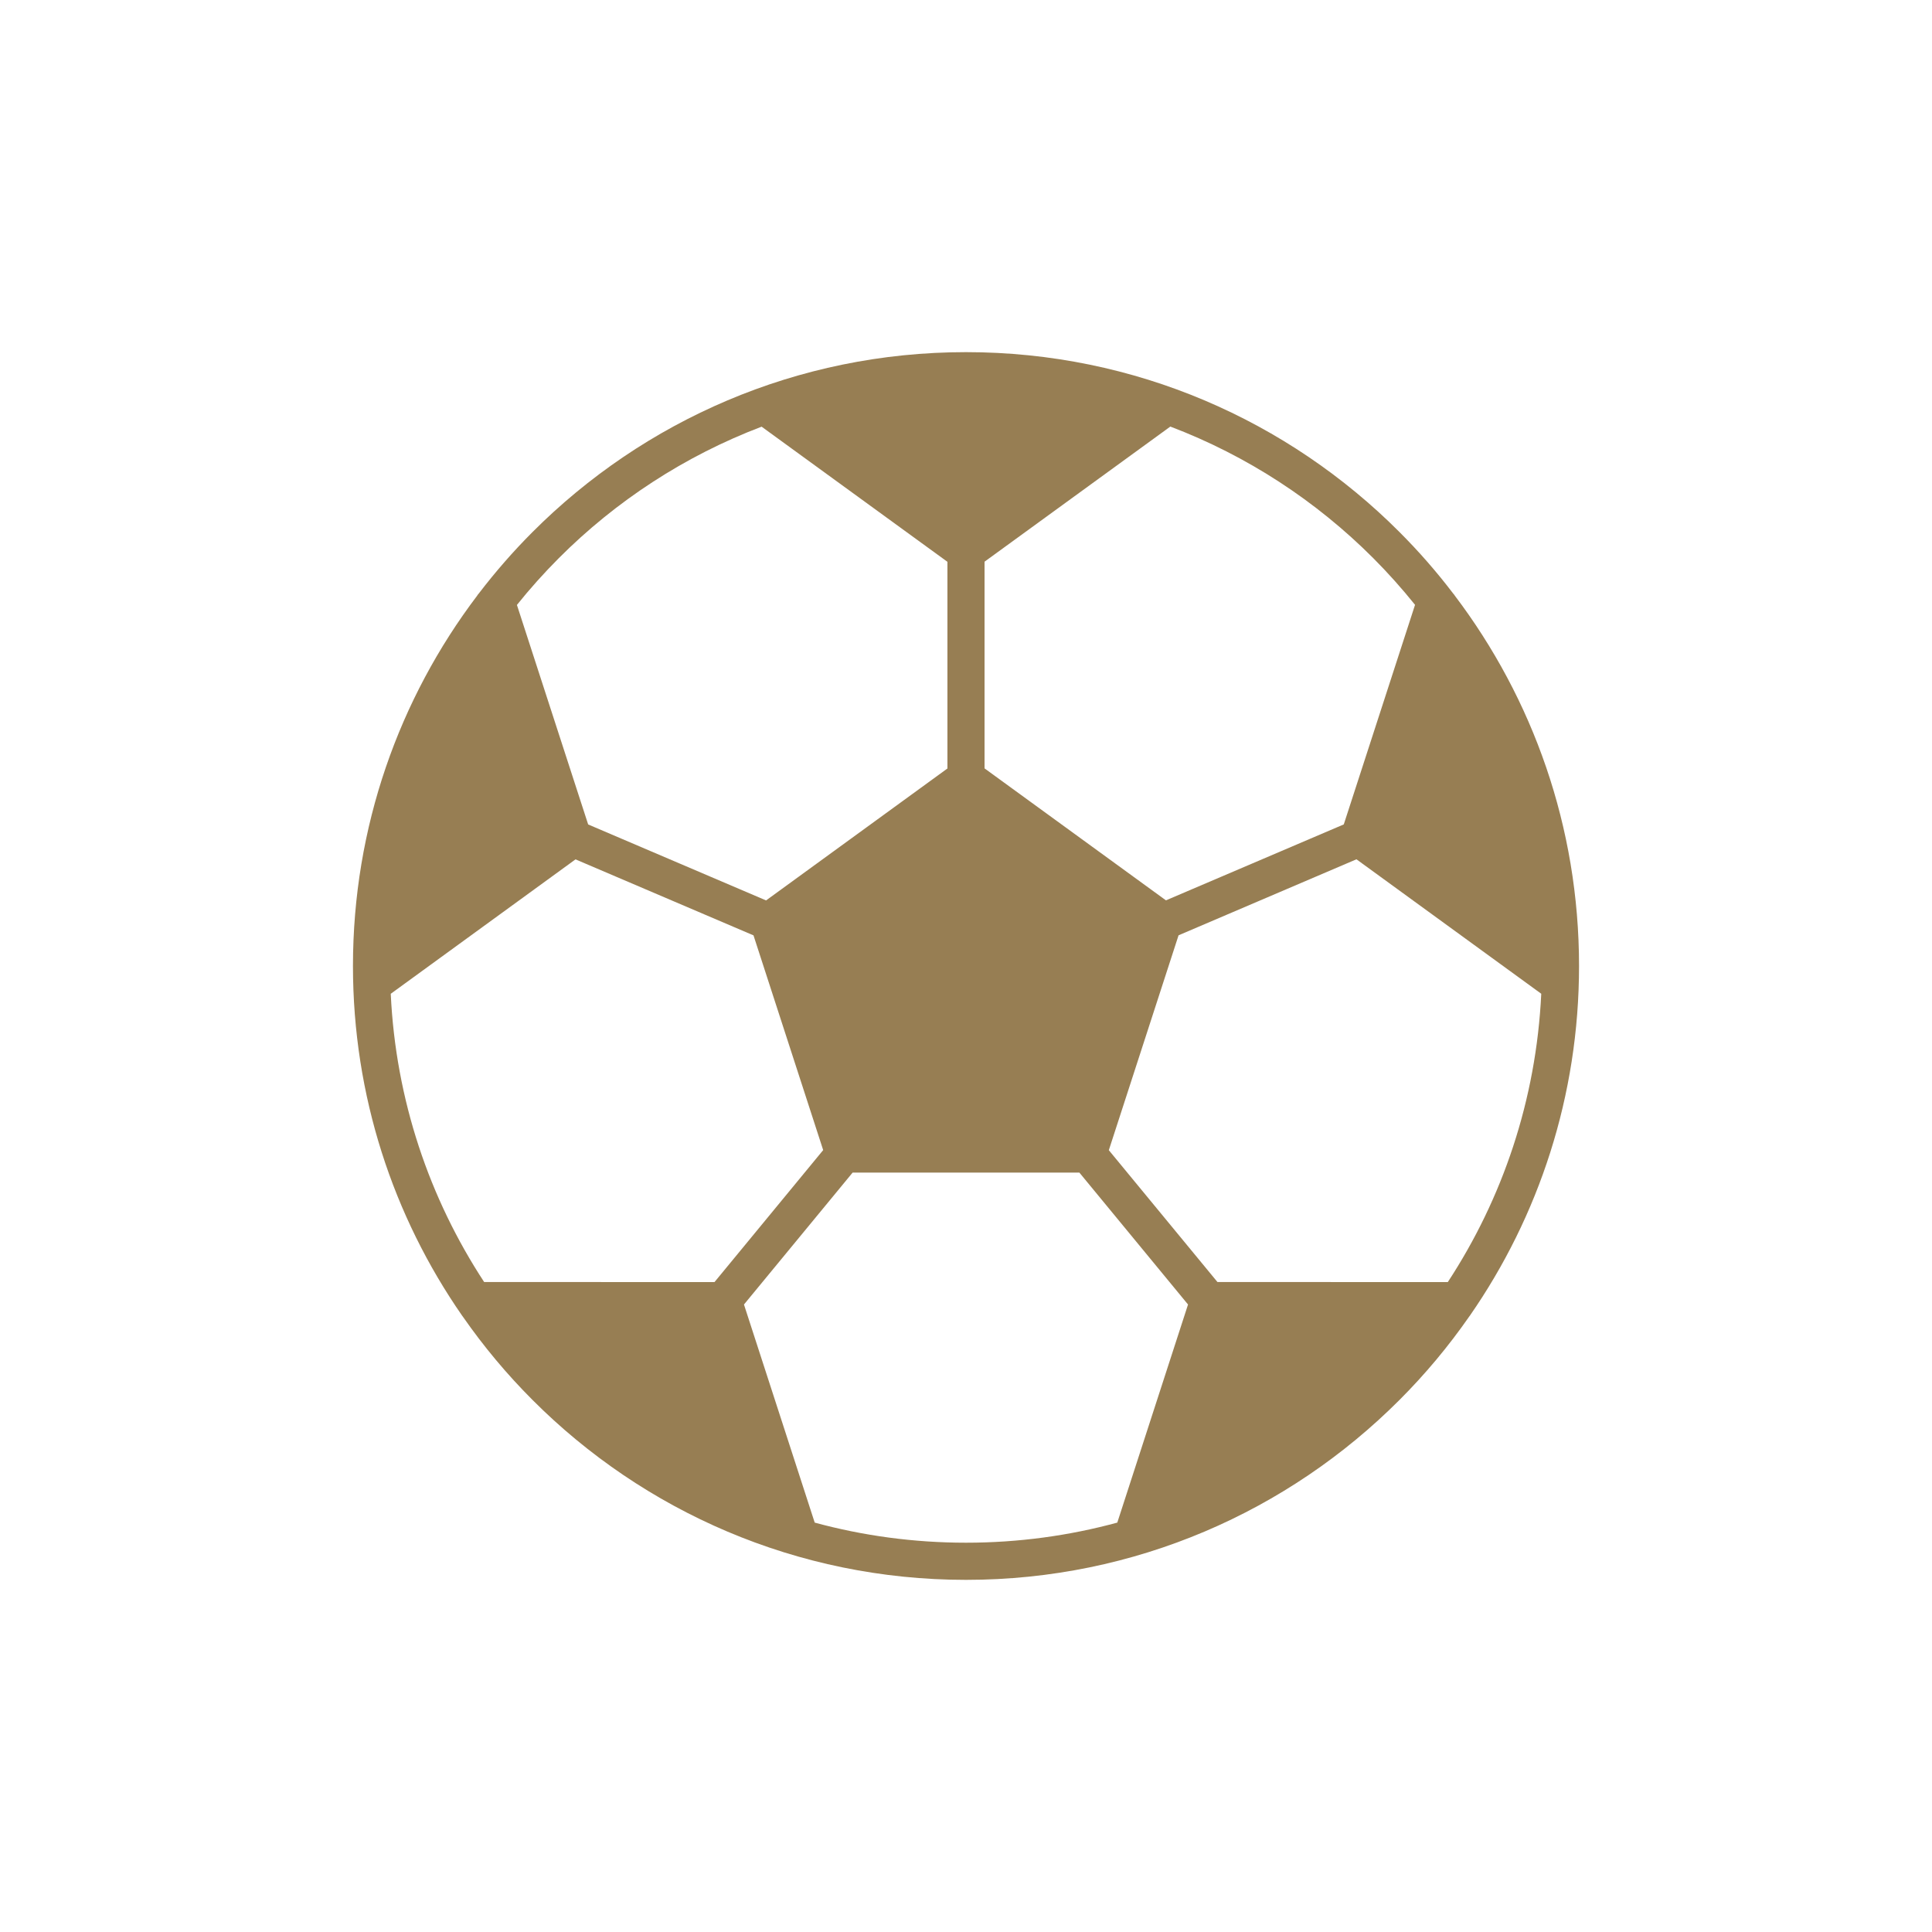 <svg width="52" height="52" viewBox="0 0 52 52" fill="none" xmlns="http://www.w3.org/2000/svg">
    <path fill-rule="evenodd" clip-rule="evenodd"
        d="M26 9.478C30.555 9.478 34.681 11.328 37.667 14.32C38.185 14.838 38.668 15.39 39.112 15.974C39.13 15.992 39.144 16.012 39.158 16.034C41.255 18.805 42.5 22.257 42.5 26C42.5 29.495 41.416 32.738 39.564 35.408C39.559 35.418 39.551 35.427 39.544 35.435C38.985 36.239 38.357 36.99 37.667 37.68C34.679 40.672 30.555 42.522 26 42.522C21.445 42.522 17.319 40.672 14.333 37.68C13.643 36.99 13.015 36.239 12.456 35.435C12.449 35.427 12.443 35.417 12.436 35.408C10.584 32.738 9.5 29.495 9.5 26C9.5 22.257 10.745 18.803 12.842 16.034C12.854 16.012 12.87 15.992 12.887 15.974C13.334 15.39 13.815 14.838 14.333 14.32C17.32 11.328 21.445 9.478 26 9.478ZM31.379 24.234L36.168 22.189L38.086 16.279C37.733 15.84 37.357 15.419 36.96 15.021C35.424 13.483 33.568 12.267 31.5 11.481L26.499 15.118V20.681L31.38 24.232L31.379 24.234ZM29.843 30.956L32.768 34.506H35.82V34.507H38.968C40.441 32.26 41.347 29.605 41.483 26.747L36.509 23.128L31.721 25.174L29.845 30.955L29.843 30.956ZM22.948 31.561L20.024 35.111L21.928 40.981C23.225 41.334 24.592 41.522 26 41.522C27.41 41.522 28.774 41.334 30.072 40.981L31.976 35.111L29.052 31.561H22.948ZM20.279 25.175L15.49 23.13L10.517 26.748C10.651 29.605 11.558 32.258 13.031 34.506H16.18V34.507H19.231L22.156 30.955L20.28 25.174L20.279 25.175ZM15.83 22.19L20.619 24.235L25.5 20.684V15.121L20.499 11.484C18.431 12.27 16.573 13.486 15.039 15.024C14.642 15.423 14.266 15.841 13.913 16.282L15.831 22.192L15.83 22.19Z"
        fill="#977E53" />
</svg>